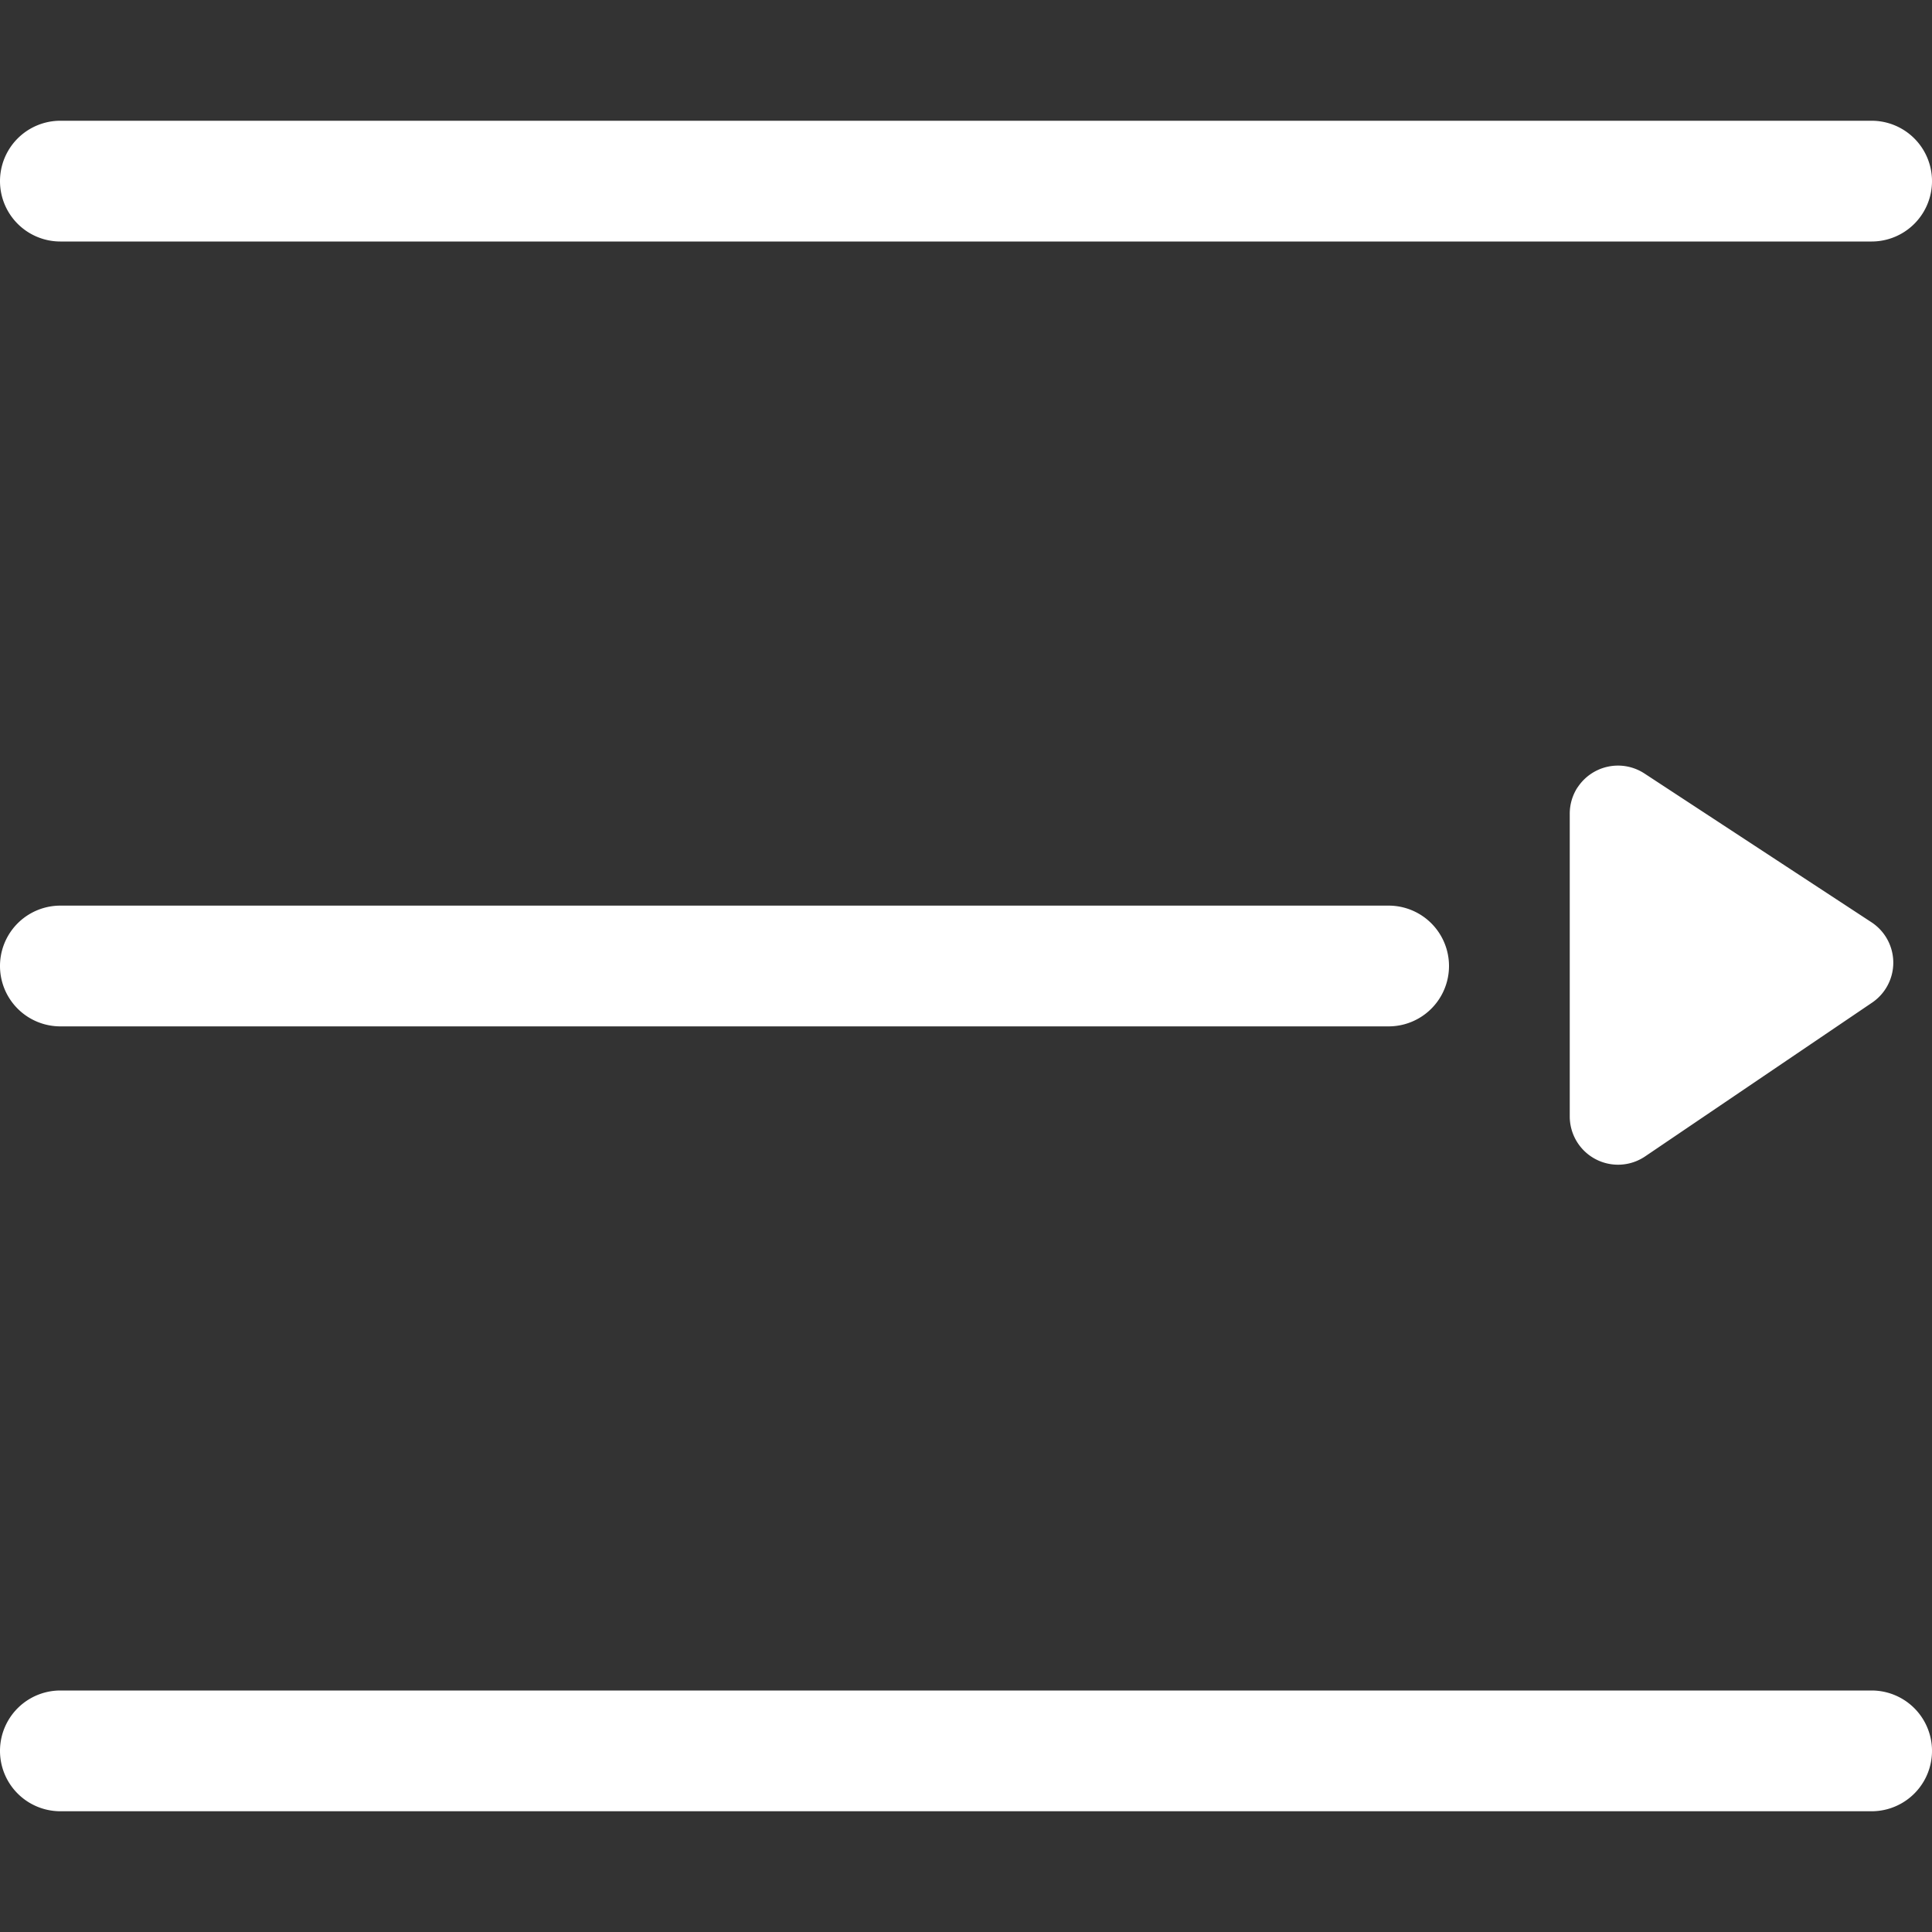 <?xml version="1.0" standalone="no"?><!DOCTYPE svg PUBLIC "-//W3C//DTD SVG 1.1//EN" "http://www.w3.org/Graphics/SVG/1.1/DTD/svg11.dtd"><svg t="1618924724142" class="icon" viewBox="0 0 1024 1024" version="1.1" xmlns="http://www.w3.org/2000/svg" p-id="5394" xmlns:xlink="http://www.w3.org/1999/xlink" width="200" height="200"><rect x="0" y="0" width="1024" height="1024" fill="#333333" stroke="none"/><defs><style type="text/css"></style></defs><path d="M992 896a32 32 0 1 1 0 64H32a32 32 0 1 1 0-64h960z m-155.84-478.656a25.6 25.6 0 0 1 35.456-7.36l120.32 78.848a25.6 25.6 0 0 1 0.256 42.624l-120.256 81.472A25.6 25.6 0 0 1 832 591.744V431.36a25.6 25.6 0 0 1 4.16-14.08zM736 480a32 32 0 1 1 0 64H32a32 32 0 0 1 0-64h704z m256-416a32 32 0 1 1 0 64H32a32 32 0 0 1 0-64h960z" p-id="5395" fill="#ffffff"></path></svg>